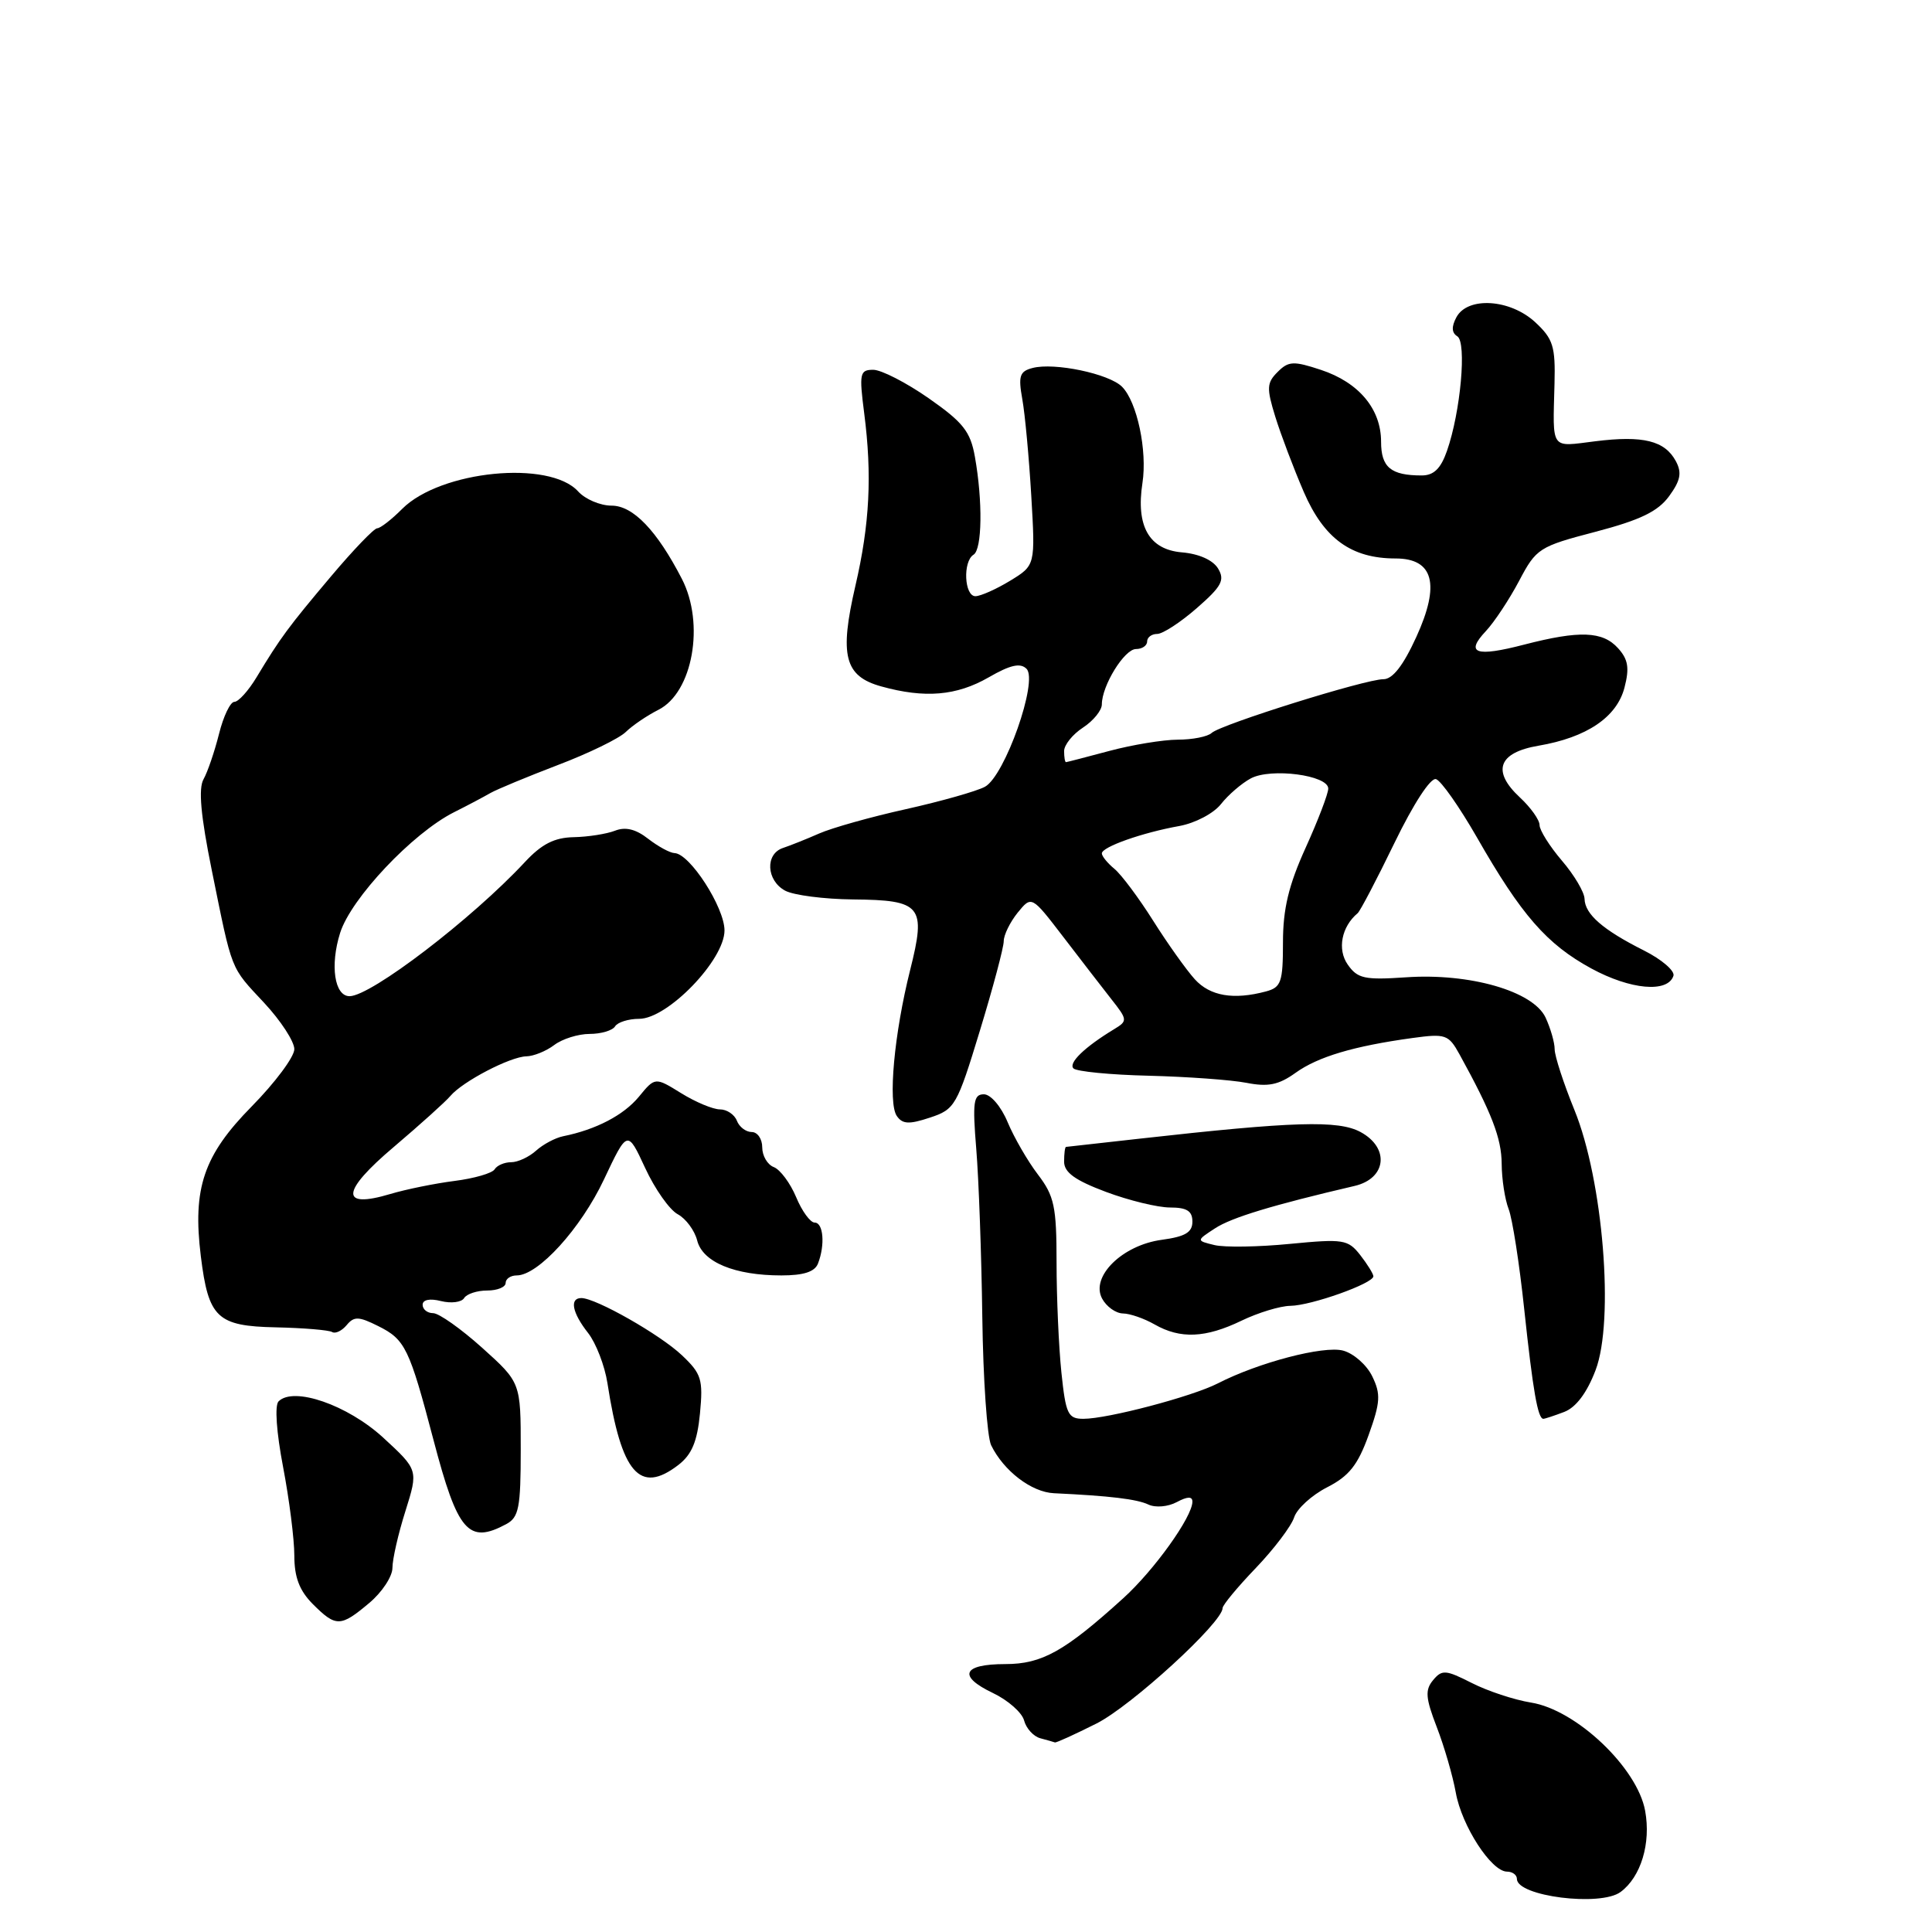 <?xml version="1.0" encoding="UTF-8" standalone="no"?>
<!DOCTYPE svg PUBLIC "-//W3C//DTD SVG 1.1//EN" "http://www.w3.org/Graphics/SVG/1.1/DTD/svg11.dtd" >
<svg xmlns="http://www.w3.org/2000/svg" xmlns:xlink="http://www.w3.org/1999/xlink" version="1.1" viewBox="0 0 256 256">
 <g >
 <path fill="currentColor"
d=" M 214.73 250.70 C 217.43 248.71 218.78 244.25 217.99 239.94 C 216.95 234.23 208.85 226.55 202.87 225.60 C 200.64 225.24 197.10 224.07 195.01 223.00 C 191.56 221.25 191.07 221.21 189.89 222.63 C 188.81 223.93 188.89 224.99 190.38 228.85 C 191.37 231.41 192.50 235.31 192.90 237.53 C 193.69 241.95 197.61 248.00 199.69 248.00 C 200.41 248.00 201.00 248.44 201.00 248.97 C 201.00 251.27 212.06 252.67 214.73 250.70 Z  M 145.28 228.38 C 149.89 226.07 162.00 214.98 162.00 213.08 C 162.00 212.68 163.98 210.29 166.41 207.76 C 168.83 205.23 171.11 202.21 171.48 201.06 C 171.85 199.91 173.81 198.12 175.84 197.08 C 178.75 195.60 179.92 194.13 181.35 190.15 C 182.91 185.81 182.98 184.73 181.83 182.37 C 181.10 180.86 179.36 179.33 177.96 178.96 C 175.38 178.28 166.75 180.54 161.36 183.31 C 157.96 185.05 146.78 188.00 143.56 188.00 C 141.51 188.00 141.22 187.39 140.64 181.85 C 140.29 178.47 140.00 171.92 140.00 167.29 C 140.00 159.87 139.70 158.48 137.53 155.63 C 136.17 153.85 134.37 150.73 133.52 148.70 C 132.65 146.61 131.27 145.00 130.37 145.00 C 128.99 145.00 128.85 146.02 129.36 152.25 C 129.69 156.24 130.05 166.25 130.16 174.50 C 130.27 182.75 130.80 190.40 131.33 191.50 C 132.99 194.90 136.67 197.72 139.65 197.86 C 147.08 198.21 150.64 198.64 152.17 199.36 C 153.10 199.80 154.76 199.66 155.92 199.04 C 157.34 198.28 158.00 198.26 158.00 198.98 C 158.00 200.99 152.92 208.08 148.83 211.78 C 141.08 218.81 138.06 220.50 133.21 220.50 C 127.54 220.50 126.86 222.09 131.58 224.34 C 133.57 225.29 135.43 226.93 135.70 227.98 C 135.98 229.03 136.95 230.09 137.85 230.33 C 138.76 230.57 139.63 230.82 139.78 230.88 C 139.94 230.95 142.41 229.82 145.28 228.38 Z  M 48.92 212.41 C 50.62 210.99 52.00 208.89 52.00 207.75 C 52.00 206.61 52.77 203.22 53.72 200.23 C 55.43 194.78 55.43 194.78 50.76 190.48 C 46.04 186.16 38.91 183.69 36.91 185.69 C 36.38 186.22 36.63 189.79 37.51 194.38 C 38.33 198.67 39.00 203.96 39.00 206.13 C 39.00 209.00 39.68 210.77 41.45 212.55 C 44.52 215.62 45.13 215.60 48.92 212.41 Z  M 67.07 201.96 C 68.75 201.06 69.00 199.81 69.00 192.06 C 69.00 183.19 69.00 183.19 63.89 178.59 C 61.08 176.07 58.16 174.00 57.39 174.00 C 56.63 174.00 56.00 173.50 56.00 172.89 C 56.00 172.22 56.95 172.02 58.44 172.40 C 59.78 172.73 61.16 172.56 61.50 172.00 C 61.84 171.45 63.22 171.00 64.56 171.00 C 65.90 171.00 67.00 170.55 67.00 170.00 C 67.00 169.45 67.66 169.00 68.47 169.00 C 71.31 169.00 76.96 162.79 80.03 156.28 C 83.14 149.70 83.14 149.70 85.49 154.77 C 86.78 157.56 88.72 160.31 89.80 160.89 C 90.88 161.47 92.04 163.04 92.38 164.37 C 93.10 167.24 97.34 169.00 103.54 169.00 C 106.49 169.00 107.97 168.52 108.39 167.42 C 109.35 164.94 109.10 162.00 107.95 162.00 C 107.37 162.00 106.26 160.48 105.49 158.62 C 104.71 156.76 103.38 154.98 102.54 154.65 C 101.69 154.33 101.00 153.15 101.00 152.03 C 101.00 150.91 100.37 150.00 99.61 150.00 C 98.84 150.00 97.95 149.32 97.64 148.50 C 97.32 147.68 96.31 147.00 95.40 147.00 C 94.48 147.00 92.18 146.04 90.27 144.86 C 86.80 142.71 86.80 142.71 84.65 145.33 C 82.63 147.77 78.98 149.68 74.61 150.56 C 73.58 150.77 71.96 151.63 71.03 152.47 C 70.10 153.31 68.62 154.00 67.73 154.00 C 66.84 154.00 65.86 154.42 65.54 154.94 C 65.22 155.46 62.83 156.15 60.23 156.48 C 57.63 156.81 53.80 157.59 51.72 158.21 C 45.01 160.22 45.18 157.89 52.20 151.96 C 55.66 149.02 59.03 145.99 59.67 145.23 C 61.28 143.31 67.61 140.01 69.75 139.97 C 70.71 139.95 72.37 139.28 73.44 138.47 C 74.51 137.66 76.62 137.00 78.13 137.00 C 79.64 137.00 81.16 136.55 81.50 136.00 C 81.84 135.45 83.28 135.00 84.69 135.00 C 88.47 135.00 96.00 127.20 96.00 123.29 C 96.00 120.23 91.40 113.10 89.38 113.04 C 88.77 113.02 87.20 112.16 85.88 111.14 C 84.25 109.86 82.87 109.53 81.50 110.07 C 80.40 110.50 77.94 110.89 76.03 110.93 C 73.45 110.98 71.77 111.84 69.53 114.25 C 62.53 121.77 49.16 131.99 46.32 132.00 C 44.32 132.00 43.71 127.92 45.07 123.61 C 46.51 119.04 54.66 110.40 60.15 107.63 C 61.99 106.71 64.17 105.55 65.00 105.07 C 65.83 104.60 69.84 102.93 73.92 101.37 C 78.01 99.82 82.06 97.84 82.92 96.99 C 83.79 96.14 85.74 94.81 87.25 94.05 C 91.79 91.76 93.42 82.65 90.35 76.70 C 87.05 70.30 83.89 67.00 81.04 67.00 C 79.54 67.00 77.54 66.15 76.61 65.12 C 72.81 60.92 58.38 62.35 53.30 67.42 C 51.89 68.84 50.39 70.00 49.98 70.00 C 49.57 70.00 46.82 72.86 43.87 76.36 C 38.22 83.06 37.16 84.49 33.99 89.75 C 32.91 91.54 31.59 93.00 31.05 93.00 C 30.52 93.00 29.60 94.91 29.02 97.25 C 28.43 99.59 27.51 102.29 26.97 103.25 C 26.27 104.48 26.60 108.09 28.05 115.25 C 30.82 128.90 30.47 128.02 35.00 132.88 C 37.20 135.24 39.00 138.00 39.00 139.02 C 39.00 140.04 36.45 143.46 33.34 146.62 C 26.98 153.08 25.50 157.45 26.61 166.45 C 27.62 174.63 28.76 175.72 36.56 175.88 C 40.23 175.96 43.58 176.24 44.01 176.50 C 44.43 176.76 45.29 176.35 45.93 175.59 C 46.91 174.40 47.53 174.42 50.11 175.71 C 53.69 177.49 54.23 178.60 57.45 190.84 C 60.64 202.98 62.07 204.64 67.07 201.96 Z  M 89.88 194.12 C 91.66 192.75 92.39 191.03 92.75 187.29 C 93.18 182.78 92.95 182.03 90.36 179.58 C 87.48 176.85 78.96 172.00 77.03 172.00 C 75.44 172.00 75.81 173.94 77.92 176.62 C 78.97 177.96 80.13 180.96 80.49 183.28 C 82.34 195.24 84.77 198.05 89.88 194.12 Z  M 207.26 187.09 C 208.82 186.50 210.28 184.56 211.42 181.56 C 213.93 174.99 212.42 156.40 208.62 147.08 C 207.18 143.55 206.00 139.92 206.00 139.03 C 206.00 138.13 205.45 136.24 204.79 134.82 C 203.14 131.33 194.74 128.91 186.28 129.50 C 180.81 129.87 179.88 129.67 178.58 127.81 C 177.17 125.80 177.76 122.78 179.90 121.00 C 180.23 120.72 182.43 116.53 184.78 111.68 C 187.29 106.51 189.56 103.01 190.28 103.24 C 190.95 103.45 193.38 106.92 195.69 110.94 C 201.59 121.26 204.95 125.11 210.86 128.33 C 216.05 131.15 220.99 131.59 221.74 129.30 C 221.95 128.65 220.19 127.13 217.82 125.94 C 212.39 123.21 210.01 121.14 209.96 119.10 C 209.94 118.22 208.59 115.94 206.96 114.04 C 205.33 112.13 204.00 110.01 204.00 109.33 C 204.00 108.64 202.83 107.00 201.40 105.67 C 197.64 102.18 198.52 99.72 203.86 98.81 C 210.26 97.72 214.23 95.03 215.25 91.12 C 215.93 88.51 215.74 87.37 214.40 85.89 C 212.36 83.63 209.30 83.52 201.98 85.41 C 195.53 87.09 194.10 86.58 196.89 83.62 C 198.01 82.42 199.99 79.43 201.29 76.97 C 203.56 72.66 203.93 72.42 211.43 70.46 C 217.36 68.90 219.69 67.77 221.17 65.74 C 222.68 63.67 222.88 62.64 222.06 61.11 C 220.60 58.39 217.72 57.68 211.39 58.47 C 205.37 59.22 205.75 59.76 205.98 50.85 C 206.11 45.90 205.80 44.90 203.43 42.70 C 200.11 39.62 194.47 39.26 192.98 42.04 C 192.31 43.29 192.35 44.10 193.10 44.56 C 194.37 45.35 193.54 54.58 191.73 59.75 C 190.91 62.10 189.98 63.00 188.38 63.00 C 184.29 63.00 183.00 61.92 183.00 58.53 C 183.00 54.19 180.05 50.67 175.03 49.01 C 171.40 47.81 170.73 47.84 169.29 49.29 C 167.85 50.72 167.81 51.43 168.98 55.21 C 169.71 57.57 171.41 62.06 172.76 65.19 C 175.44 71.38 179.05 74.00 184.92 74.00 C 189.96 74.00 190.86 77.43 187.67 84.40 C 185.94 88.19 184.53 90.00 183.31 90.00 C 180.93 89.99 161.77 95.99 160.55 97.12 C 160.03 97.61 158.00 98.01 156.05 98.01 C 154.10 98.02 150.03 98.69 147.00 99.50 C 143.97 100.31 141.39 100.98 141.25 100.99 C 141.11 100.99 141.00 100.34 141.00 99.52 C 141.00 98.71 142.12 97.31 143.50 96.41 C 144.88 95.51 146.00 94.12 146.00 93.34 C 146.00 90.85 148.99 86.00 150.53 86.00 C 151.34 86.00 152.00 85.55 152.00 85.00 C 152.00 84.45 152.60 84.00 153.33 84.00 C 154.07 84.00 156.43 82.46 158.58 80.58 C 161.88 77.70 162.33 76.87 161.40 75.33 C 160.72 74.21 158.86 73.38 156.60 73.19 C 152.26 72.82 150.50 69.72 151.38 64.00 C 152.04 59.72 150.67 53.24 148.67 51.24 C 146.95 49.52 139.71 48.00 136.82 48.76 C 135.11 49.20 134.91 49.82 135.46 52.89 C 135.82 54.88 136.35 60.64 136.65 65.71 C 137.19 74.91 137.19 74.91 133.85 76.95 C 132.01 78.07 129.94 78.99 129.25 79.00 C 127.77 79.00 127.56 74.39 129.00 73.50 C 130.14 72.80 130.23 66.42 129.18 60.53 C 128.59 57.18 127.62 55.96 123.07 52.78 C 120.09 50.70 116.78 49.00 115.71 49.00 C 113.93 49.00 113.83 49.47 114.51 54.75 C 115.57 62.95 115.24 69.46 113.35 77.60 C 111.20 86.87 111.90 89.60 116.76 90.95 C 122.55 92.56 126.75 92.20 131.01 89.75 C 133.87 88.10 135.20 87.80 136.02 88.62 C 137.60 90.20 133.15 102.82 130.51 104.25 C 129.42 104.84 124.72 106.17 120.07 107.21 C 115.41 108.24 110.23 109.70 108.55 110.44 C 106.87 111.18 104.71 112.04 103.75 112.36 C 101.36 113.15 101.54 116.68 104.04 118.02 C 105.16 118.62 109.20 119.14 113.01 119.18 C 122.12 119.26 122.74 120.02 120.60 128.53 C 118.48 136.96 117.64 146.13 118.83 147.87 C 119.58 148.96 120.45 149.01 123.22 148.09 C 126.53 147.00 126.81 146.52 129.84 136.57 C 131.58 130.87 133.00 125.53 133.00 124.71 C 133.00 123.89 133.83 122.20 134.84 120.94 C 136.69 118.67 136.69 118.67 140.84 124.08 C 143.12 127.06 146.00 130.79 147.24 132.37 C 149.42 135.13 149.43 135.28 147.63 136.37 C 143.72 138.74 141.53 140.86 142.24 141.57 C 142.65 141.98 147.15 142.42 152.24 142.54 C 157.33 142.67 163.15 143.09 165.16 143.48 C 168.02 144.04 169.43 143.76 171.66 142.16 C 174.64 140.02 179.38 138.61 187.17 137.54 C 191.55 136.94 191.94 137.08 193.39 139.70 C 197.66 147.46 198.96 150.82 198.98 154.20 C 198.99 156.24 199.41 158.94 199.90 160.20 C 200.40 161.47 201.33 167.45 201.97 173.50 C 203.12 184.28 203.77 188.00 204.50 188.00 C 204.70 188.00 205.95 187.59 207.26 187.09 Z  M 164.50 175.00 C 166.70 173.94 169.61 173.05 170.97 173.03 C 173.75 173.00 182.01 170.05 181.98 169.11 C 181.97 168.78 181.18 167.51 180.23 166.29 C 178.61 164.23 178.00 164.14 170.93 164.82 C 166.77 165.23 162.27 165.30 160.93 164.98 C 158.50 164.39 158.50 164.39 161.00 162.76 C 163.18 161.33 168.62 159.68 179.50 157.14 C 183.72 156.15 184.16 152.10 180.28 150.00 C 177.34 148.41 171.44 148.59 151.00 150.88 C 145.78 151.47 141.39 151.96 141.25 151.97 C 141.11 151.99 141.00 152.87 141.00 153.93 C 141.00 155.35 142.45 156.40 146.54 157.93 C 149.58 159.07 153.41 160.00 155.04 160.00 C 157.26 160.00 158.00 160.46 158.00 161.87 C 158.00 163.30 157.04 163.86 153.95 164.28 C 148.72 164.98 144.48 169.15 146.03 172.06 C 146.60 173.13 147.84 174.02 148.79 174.04 C 149.73 174.05 151.62 174.71 153.00 175.50 C 156.40 177.44 159.74 177.30 164.50 175.00 Z  M 158.31 129.75 C 157.19 128.51 154.71 125.03 152.80 122.00 C 150.89 118.97 148.58 115.88 147.67 115.13 C 146.75 114.37 146.00 113.45 146.00 113.08 C 146.00 112.22 151.36 110.33 156.27 109.45 C 158.36 109.07 160.82 107.78 161.79 106.54 C 162.75 105.32 164.53 103.79 165.74 103.14 C 168.40 101.72 176.00 102.71 176.00 104.49 C 176.00 105.17 174.65 108.70 173.00 112.34 C 170.75 117.30 170.00 120.44 170.00 124.86 C 170.00 130.14 169.76 130.83 167.75 131.37 C 163.45 132.52 160.34 131.99 158.31 129.75 Z "/>
</g>
</svg>